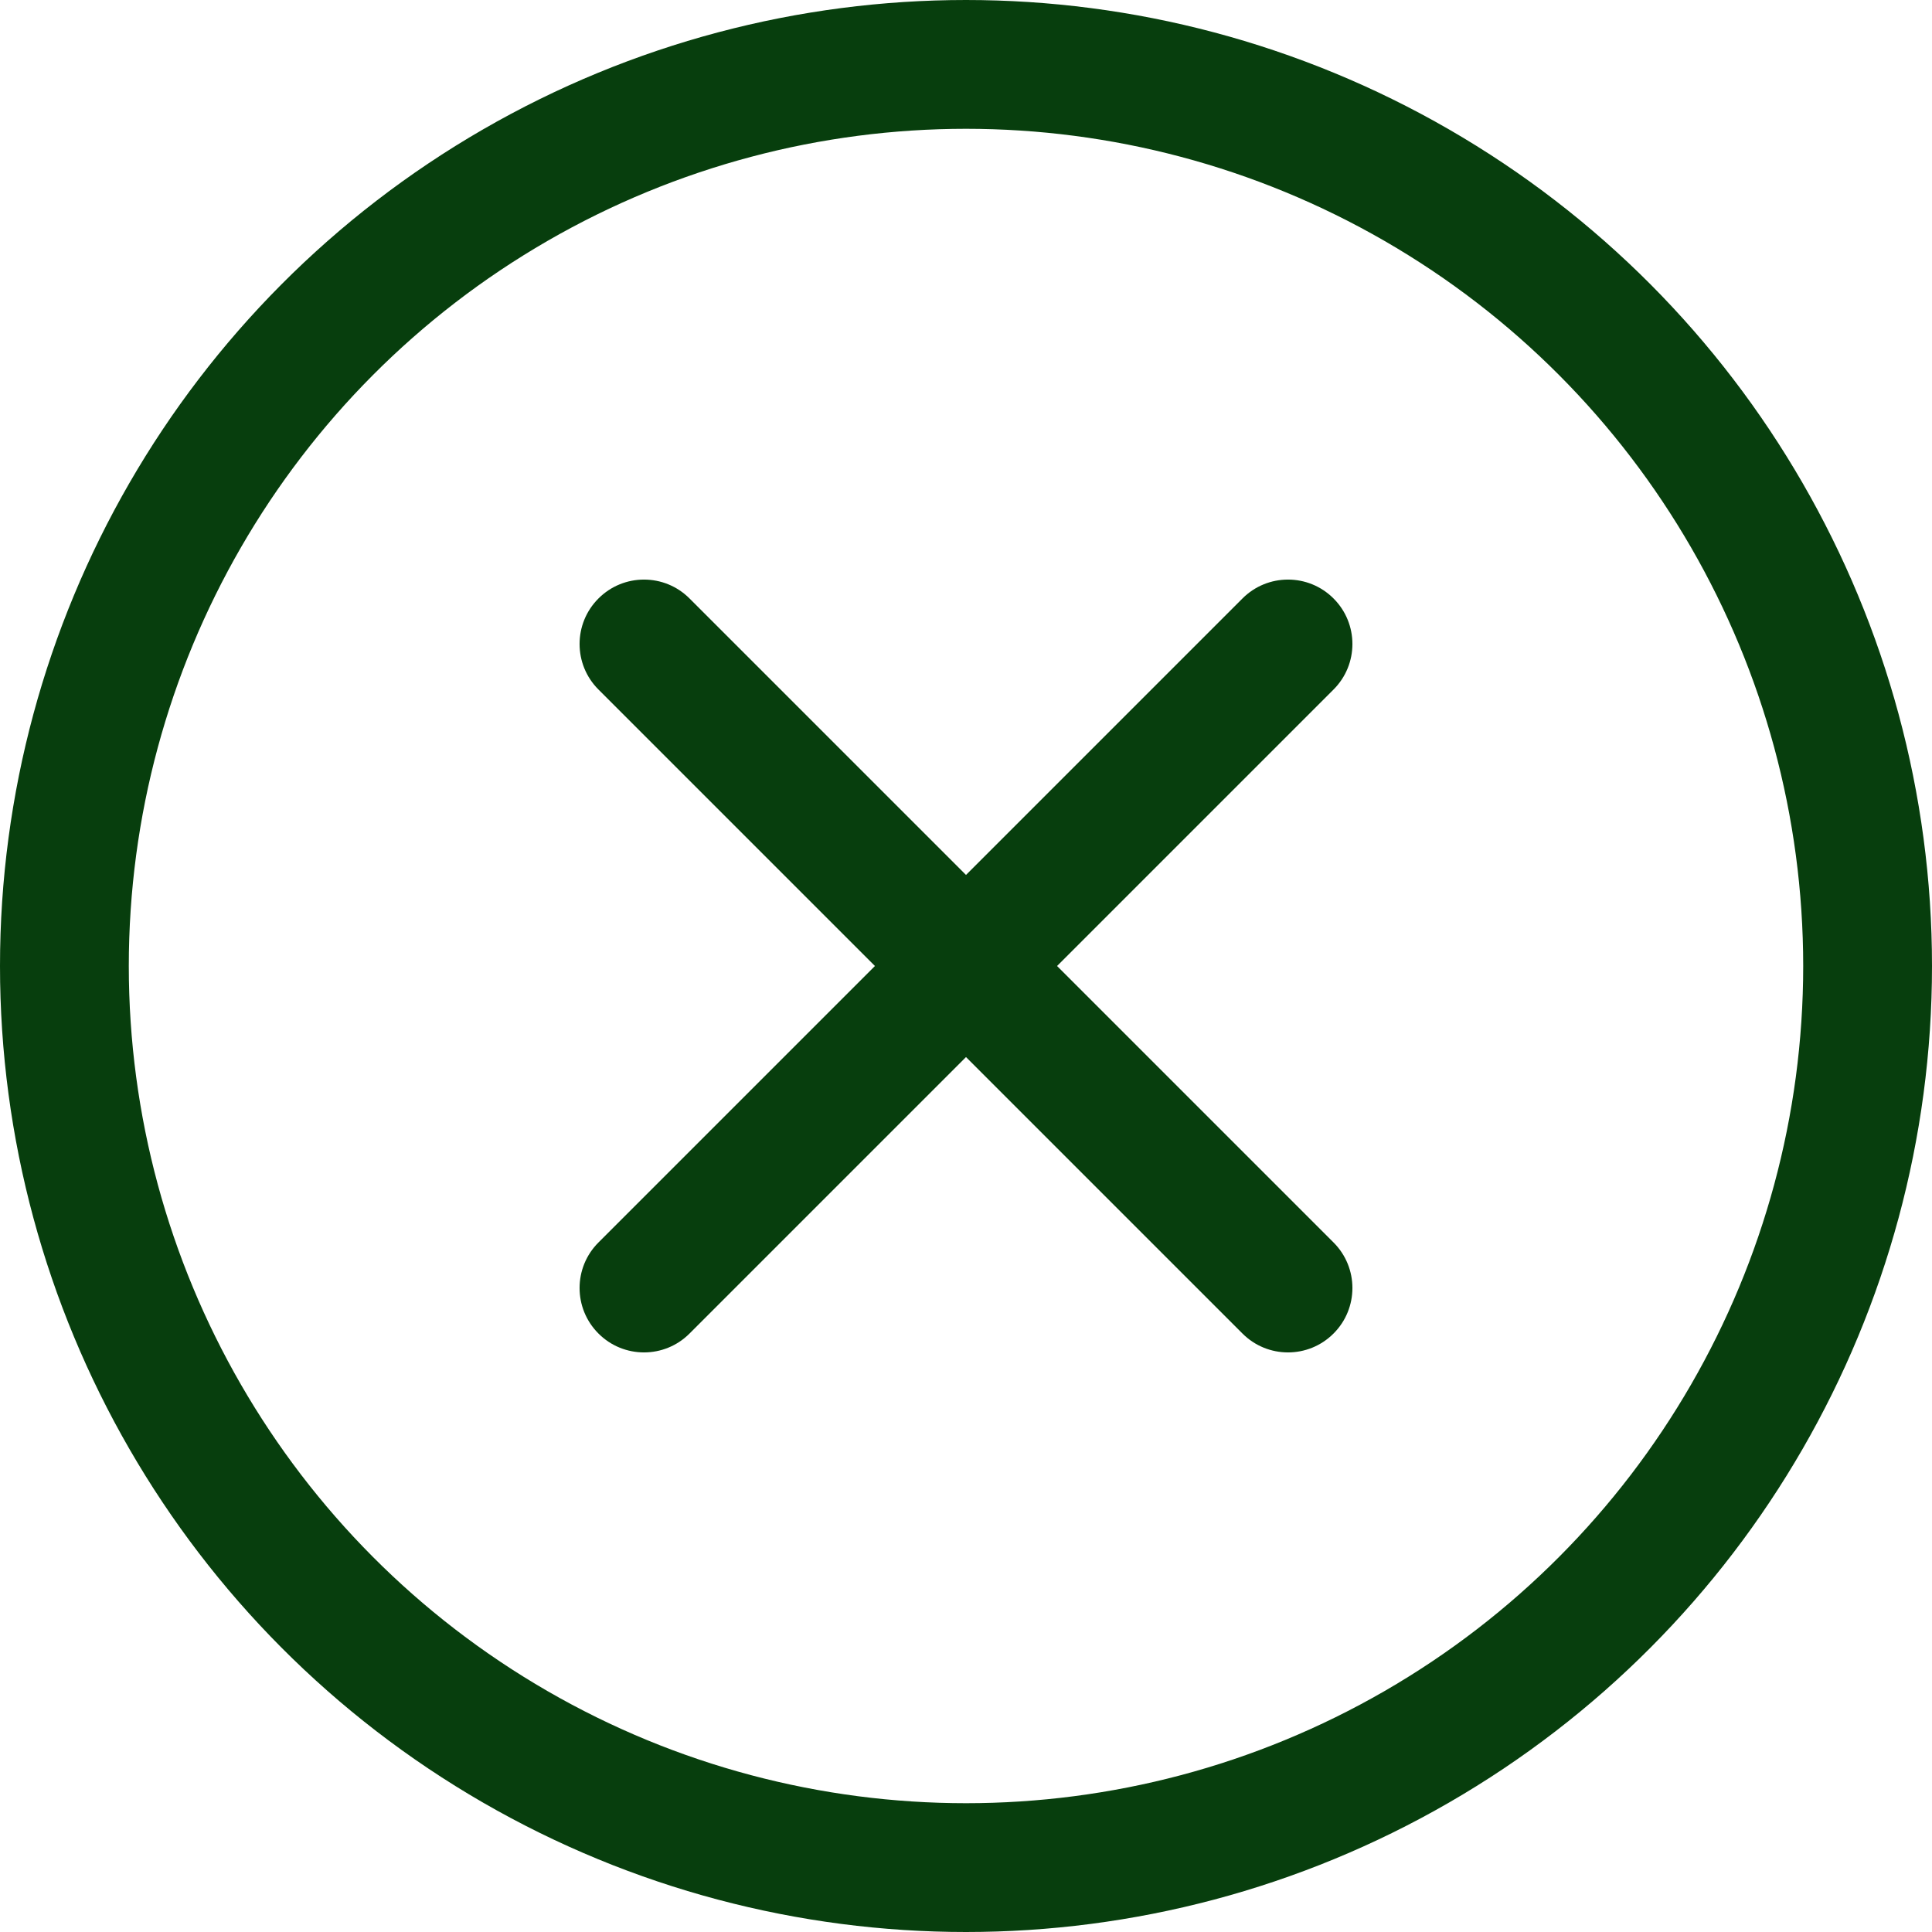 <svg width="30" height="30" viewBox="0 0 30 30" fill="none" xmlns="http://www.w3.org/2000/svg">
<circle cx="15" cy="15" r="14" stroke="#073E0D" stroke-width="2"/>
<path d="M10.707 9.293C10.317 8.902 9.683 8.902 9.293 9.293C8.902 9.683 8.902 10.317 9.293 10.707L10.707 9.293ZM19.293 20.707C19.683 21.098 20.317 21.098 20.707 20.707C21.098 20.317 21.098 19.683 20.707 19.293L19.293 20.707ZM9.293 10.707L19.293 20.707L20.707 19.293L10.707 9.293L9.293 10.707Z" fill="#073E0D"/>
<path d="M20.707 10.707C21.098 10.317 21.098 9.683 20.707 9.293C20.317 8.902 19.683 8.902 19.293 9.293L20.707 10.707ZM9.293 19.293C8.902 19.683 8.902 20.317 9.293 20.707C9.683 21.098 10.317 21.098 10.707 20.707L9.293 19.293ZM19.293 9.293L9.293 19.293L10.707 20.707L20.707 10.707L19.293 9.293Z" fill="#073E0D"/>
</svg>
